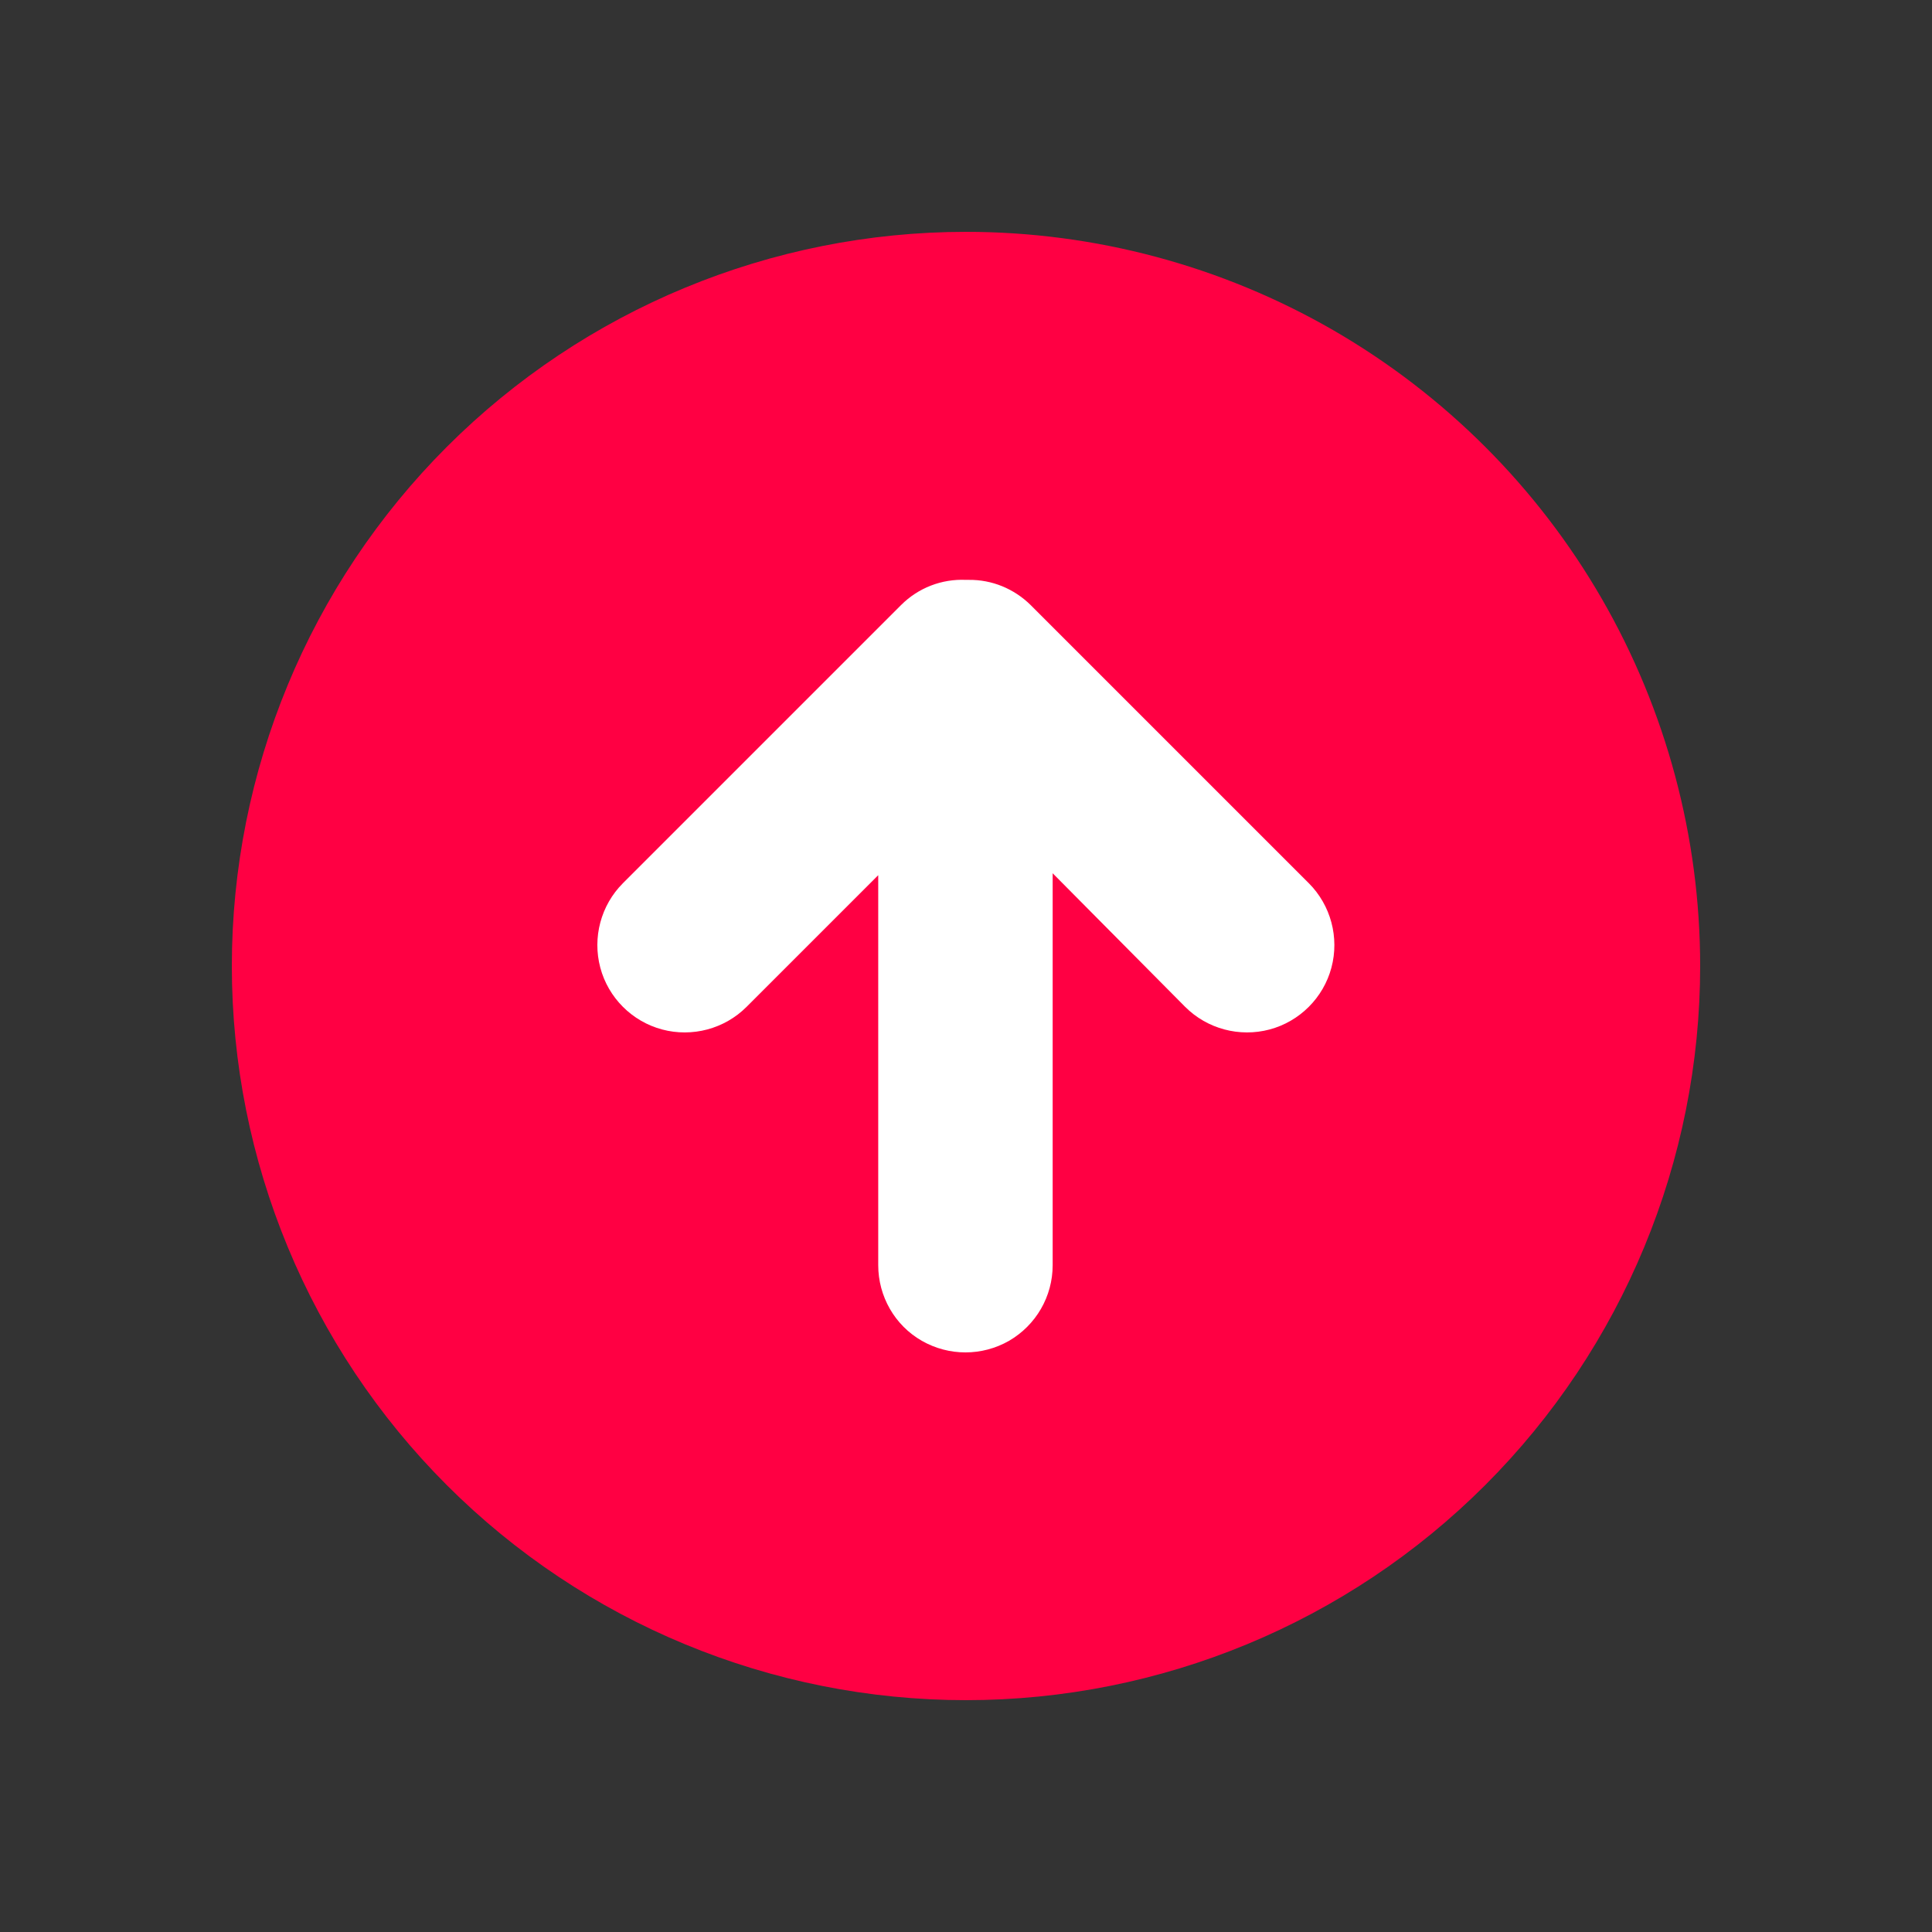 <?xml version="1.0" encoding="utf-8"?>
<!-- Generator: Adobe Illustrator 26.5.0, SVG Export Plug-In . SVG Version: 6.00 Build 0)  -->
<svg version="1.1" id="Camada_1" xmlns="http://www.w3.org/2000/svg" xmlns:xlink="http://www.w3.org/1999/xlink" x="0px" y="0px"
	 viewBox="0 0 700 700" style="enable-background:new 0 0 700 700;" xml:space="preserve">
<rect x="0" y="0" width="700" height="700" fill="#333333" stroke="none"/>
<style type="text/css">
	.st0{fill:#FFFFFF;}
	.st1{fill:#FF0043;}
</style>
<rect x="198.2" y="178" class="st0" width="303.6" height="344"/>
<path class="st1" d="M84,350c0,70.5,28,138.2,77.9,188.1C211.8,588,279.5,616,350,616s138.2-28,188.1-77.9
	C588,488.2,616,420.5,616,350c0-46.7-12.3-92.6-35.6-133c-23.3-40.4-56.9-74-97.4-97.4C442.6,96.3,396.7,84,350,84
	c-70.5,0-138.2,28-188.1,77.9C112,211.8,84,279.5,84,350L84,350z M373.4,219.2L474.2,320c8,8,11.1,19.7,8.2,30.6
	c-2.9,10.9-11.5,19.5-22.4,22.4c-10.9,2.9-22.6-0.2-30.6-8.2l-48-48.4v142c0,11.3-6,21.7-15.8,27.4c-9.8,5.6-21.8,5.6-31.6,0
	c-9.8-5.6-15.8-16.1-15.8-27.4V317.1l-47.7,47.7c-8,8-19.7,11.1-30.6,8.2c-10.9-2.9-19.5-11.5-22.4-22.4
	c-2.9-10.9,0.2-22.6,8.2-30.6l100.8-100.8c6.2-6.2,14.7-9.5,23.5-9.1h1C359.4,210,367.4,213.3,373.4,219.2L373.4,219.2z"/>
</svg>

